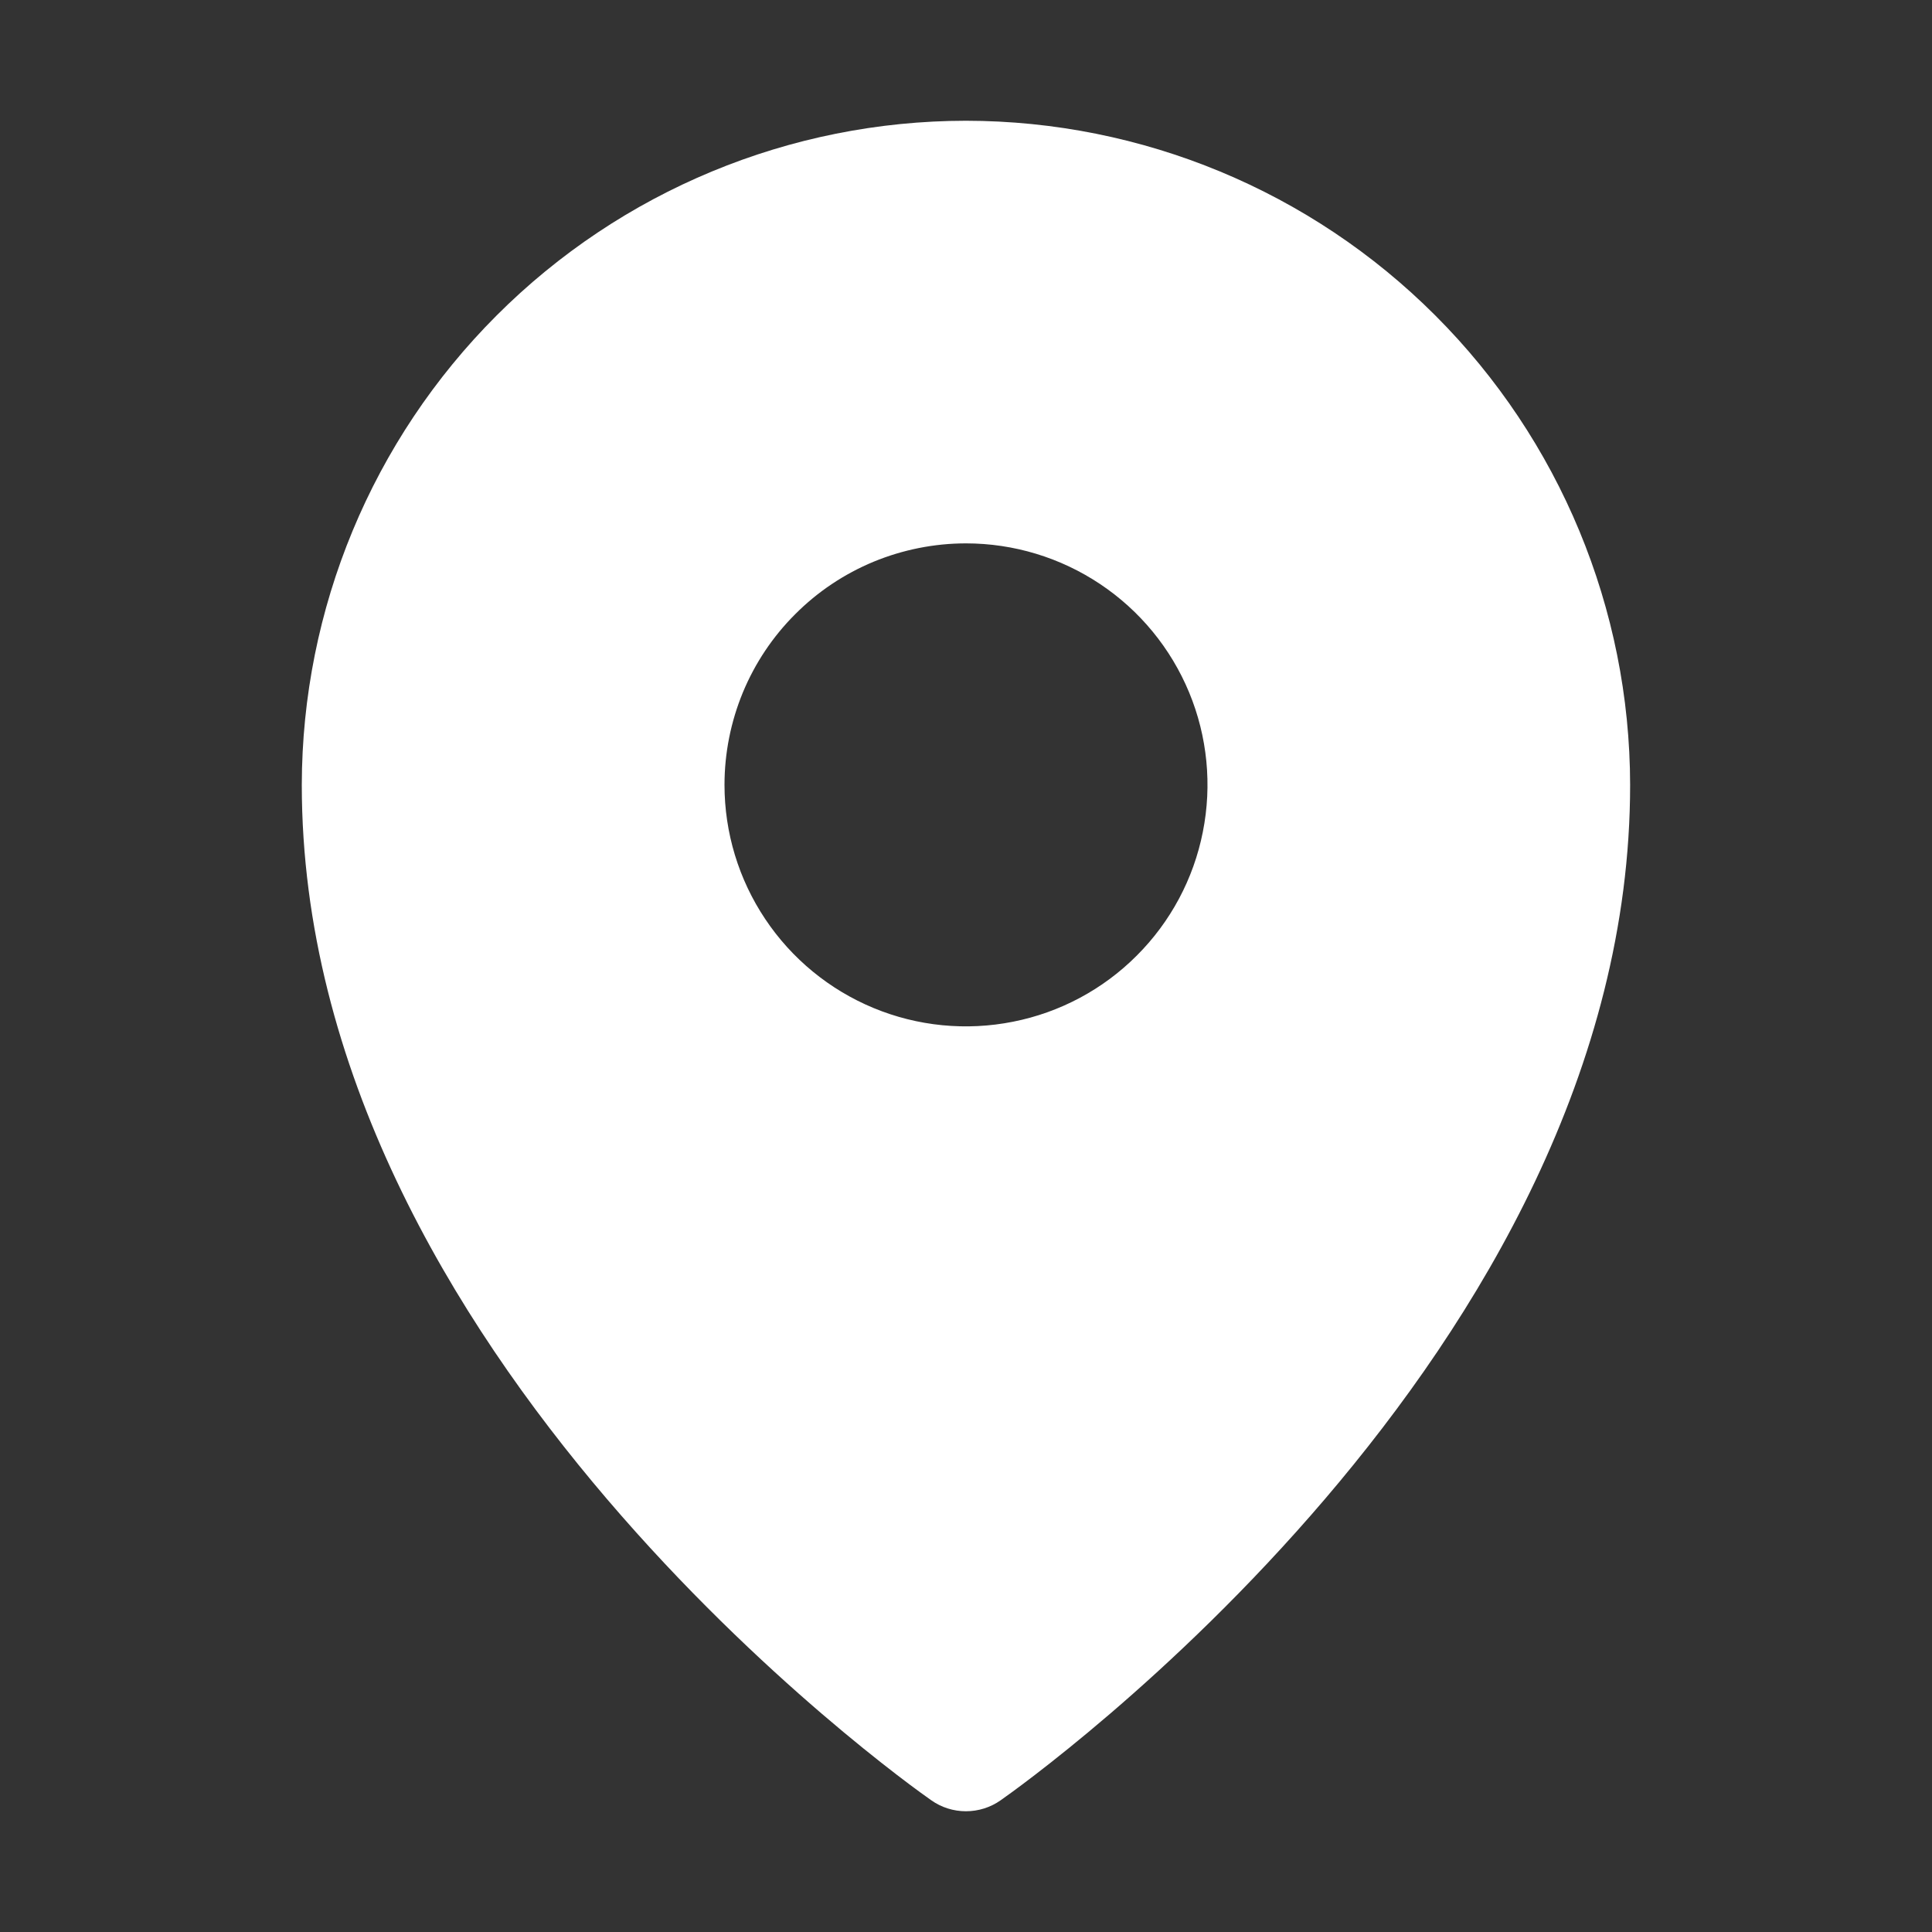 <svg width="24" height="24" viewBox="0 0 24 24" fill="none" xmlns="http://www.w3.org/2000/svg">
<rect x="0" y="0" width="24" height="24" fill="#333333" stroke="none"/>
<path d="M11.999 1.5C9.812 1.502 7.715 2.372 6.169 3.919C4.622 5.466 3.752 7.563 3.749 9.75C3.749 16.809 11.249 22.141 11.569 22.364C11.695 22.453 11.845 22.5 11.999 22.5C12.153 22.5 12.304 22.453 12.43 22.364C12.749 22.141 20.25 16.809 20.25 9.75C20.247 7.563 19.377 5.466 17.83 3.919C16.284 2.372 14.187 1.502 11.999 1.5V1.5ZM12 6.75C12.593 6.75 13.173 6.926 13.667 7.256C14.16 7.585 14.545 8.054 14.772 8.602C14.999 9.15 15.058 9.753 14.942 10.335C14.827 10.917 14.541 11.452 14.121 11.871C13.702 12.291 13.167 12.577 12.585 12.692C12.003 12.808 11.4 12.749 10.852 12.522C10.304 12.295 9.835 11.91 9.506 11.417C9.176 10.924 9 10.343 9 9.75C9 9.356 9.078 8.966 9.228 8.602C9.379 8.238 9.6 7.907 9.879 7.629C10.157 7.35 10.488 7.129 10.852 6.978C11.216 6.828 11.606 6.75 12 6.75V6.75Z" fill="white"/>
</svg>
